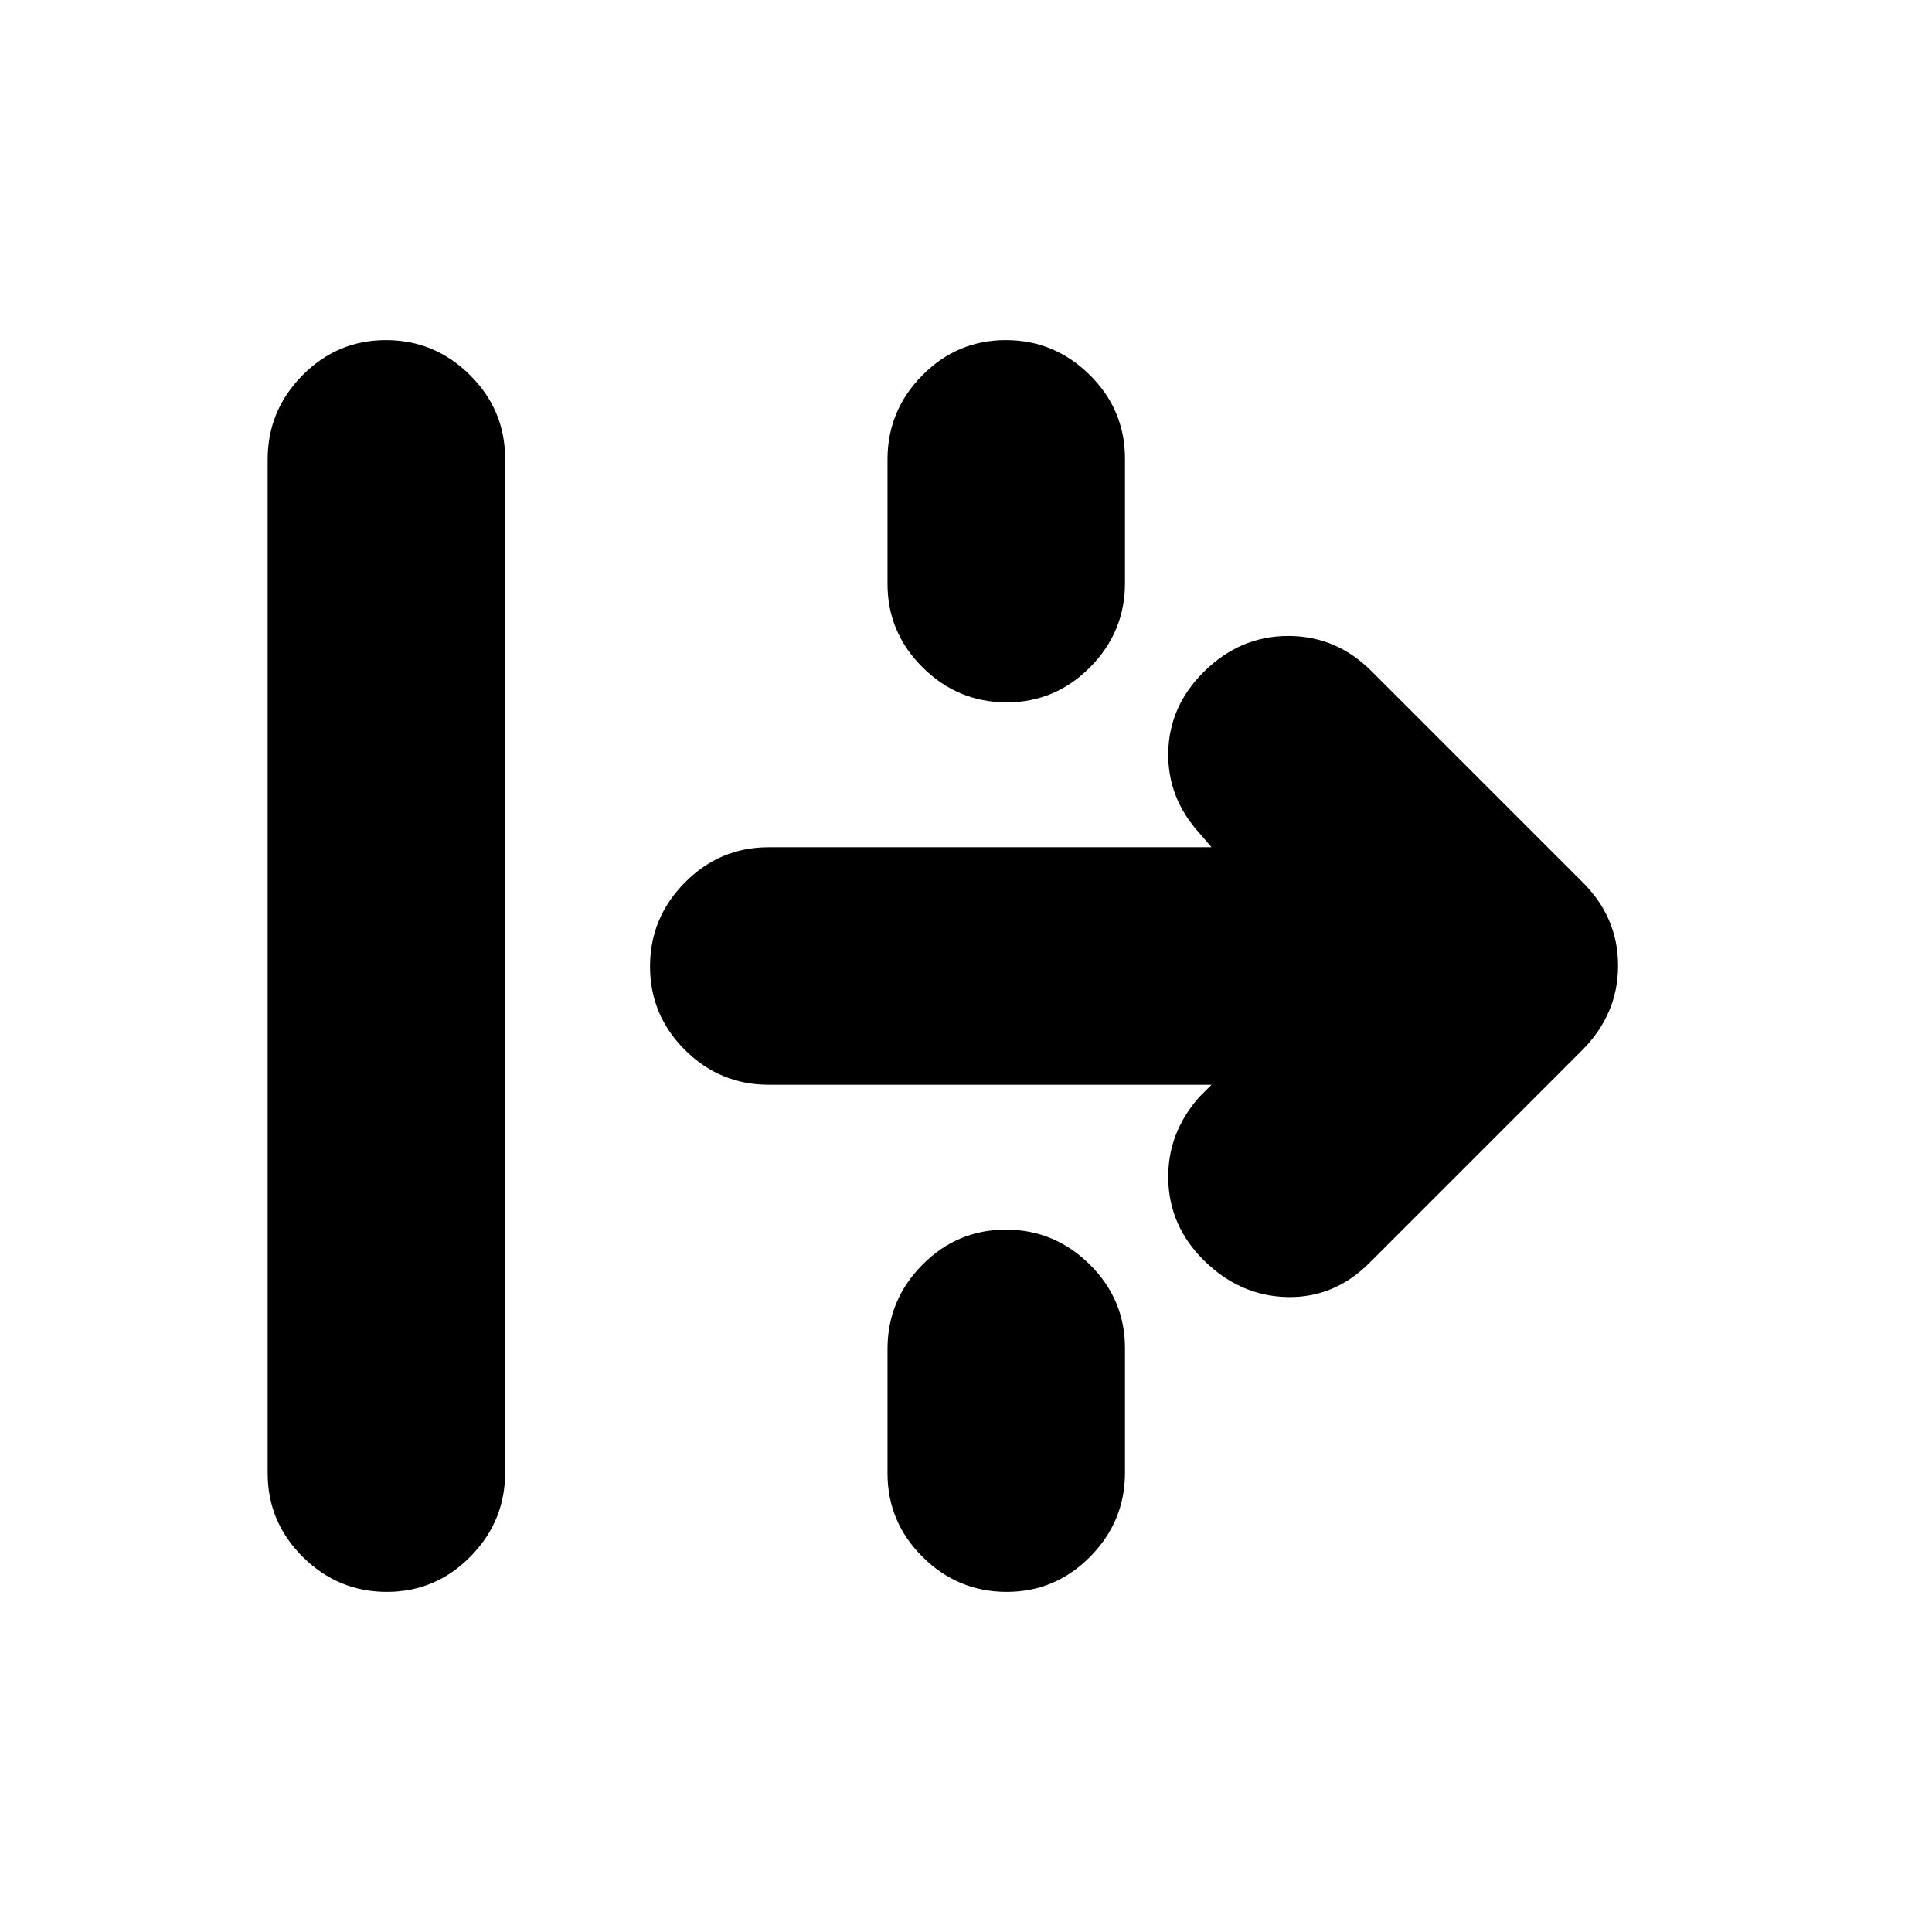 <svg xmlns="http://www.w3.org/2000/svg" height="20" viewBox="0 -960 960 960" width="20"><path d="M192.21-169q-24.21 0-41.71-17.34-17.5-17.35-17.5-41.64v-503.73q0-24.29 17.29-41.79t41.5-17.5q24.21 0 41.71 17.34 17.5 17.35 17.5 41.64v503.73q0 24.29-17.29 41.79t-41.5 17.5Zm308-442q-24.21 0-41.71-17.33t-17.5-41.6v-61.8q0-24.27 17.29-41.77 17.29-17.5 41.5-17.5t41.71 17.33q17.5 17.33 17.5 41.6v61.8q0 24.27-17.29 41.77-17.29 17.5-41.5 17.5ZM681-333q-17.67 18-41.33 17.5Q616-316 598-333.93q-17-16.93-17.5-40T596-415l6-6H381.96q-24.28 0-41.62-17.29Q323-455.58 323-479.79t17.34-41.71q17.34-17.5 41.62-17.5H602l-6-7q-16-17.64-15.5-40.32T598-626q18-18 42.17-18 24.16 0 41.83 18l104 104q18 17.64 18 41.82T786-438L681-333ZM500.21-169q-24.21 0-41.71-17.33t-17.5-41.6v-61.8q0-24.27 17.29-41.77 17.29-17.5 41.5-17.5t41.71 17.33q17.5 17.33 17.5 41.6v61.8q0 24.27-17.29 41.77-17.29 17.5-41.5 17.5Z"/></svg>